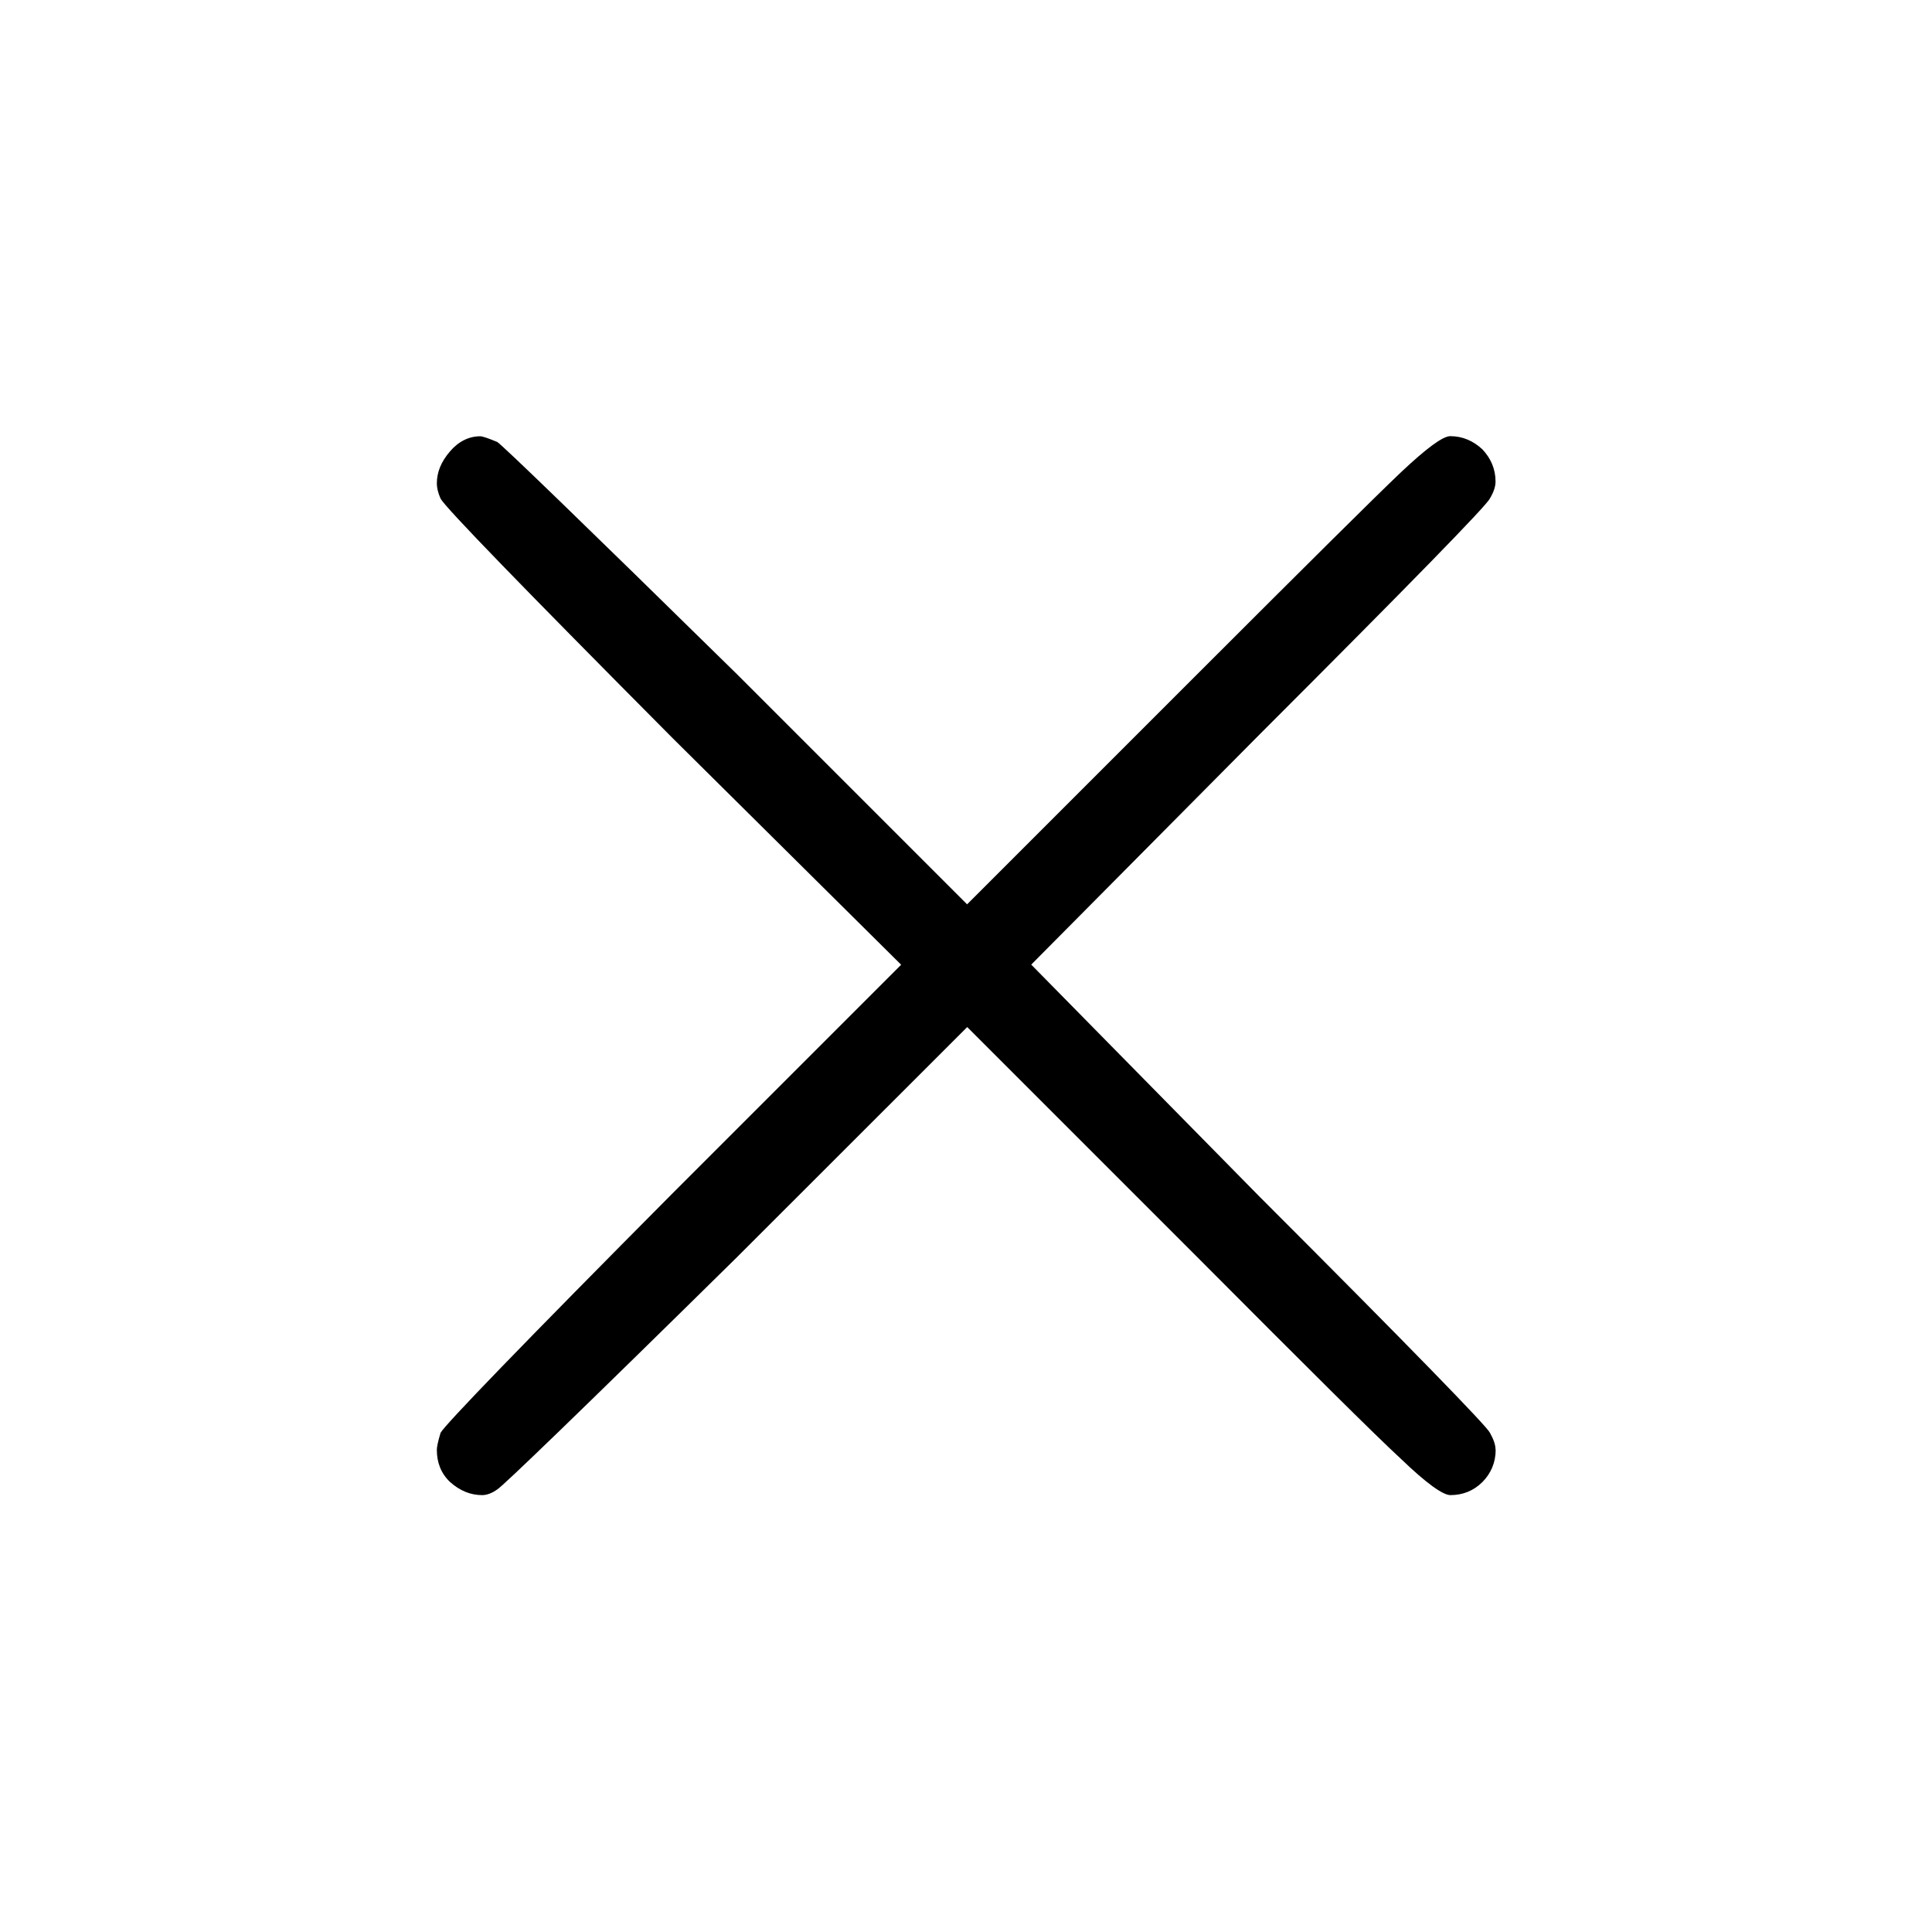 <?xml version="1.0" encoding="UTF-8" standalone="no"?>
<!-- Created with Inkscape (http://www.inkscape.org/) -->

<svg
   width="24"
   height="24"
   viewBox="0 0 6.35 6.35"
   version="1.1"
   id="svg1"
   inkscape:version="1.3.2 (091e20e, 2023-11-25, custom)"
   sodipodi:docname="times.svg"
   xmlns:inkscape="http://www.inkscape.org/namespaces/inkscape"
   xmlns:sodipodi="http://sodipodi.sourceforge.net/DTD/sodipodi-0.dtd"
   xmlns="http://www.w3.org/2000/svg"
   xmlns:svg="http://www.w3.org/2000/svg">
  <sodipodi:namedview
     id="namedview1"
     pagecolor="#ffffff"
     bordercolor="#000000"
     borderopacity="0.25"
     inkscape:showpageshadow="2"
     inkscape:pageopacity="0.0"
     inkscape:pagecheckerboard="0"
     inkscape:deskcolor="#d1d1d1"
     inkscape:document-units="mm"
     inkscape:zoom="8.1979168"
     inkscape:cx="8.5387546"
     inkscape:cy="15.552732"
     inkscape:window-width="1920"
     inkscape:window-height="1001"
     inkscape:window-x="-9"
     inkscape:window-y="1071"
     inkscape:window-maximized="1"
     inkscape:current-layer="layer1" />
  <defs
     id="defs1">
    <clipPath
       clipPathUnits="userSpaceOnUse"
       id="clipPath71">
      <path
         d="M 115.625,115.625 H 2432.324 V 3182.324 H 115.625 Z"
         transform="matrix(0.32,0,0,0.32,-103,-243)"
         clip-rule="evenodd"
         id="path71" />
    </clipPath>
  </defs>
  <g
     inkscape:label="Layer 1"
     inkscape:groupmode="layer"
     id="layer1">
    <rect
       style="opacity:0;fill:none;stroke-width:2.646;stroke-linejoin:round;stroke-miterlimit:16"
       id="rect1"
       width="6.35"
       height="6.35"
       x="0"
       y="0" />
    <path
       id="path70"
       d="m 11.438,-0.531 c 0,0.105 -0.039,0.195 -0.109,0.266 -0.074,0.074 -0.164,0.109 -0.266,0.109 -0.062,0 -0.199,-0.098 -0.406,-0.297 C 10.445,-0.648 9.879,-1.211 8.953,-2.141 L 7.063,-4.031 5.156,-2.125 c -1.281,1.262 -1.945,1.902 -1.984,1.922 -0.043,0.031 -0.086,0.047 -0.125,0.047 -0.094,0 -0.184,-0.035 -0.266,-0.109 -0.074,-0.07 -0.109,-0.16 -0.109,-0.266 0,-0.02 0.008,-0.066 0.031,-0.141 0.039,-0.07 0.68,-0.734 1.922,-1.984 l 1.891,-1.891 -1.891,-1.875 C 3.383,-7.672 2.742,-8.332 2.703,-8.406 c -0.023,-0.051 -0.031,-0.094 -0.031,-0.125 0,-0.094 0.035,-0.18 0.109,-0.266 0.07,-0.082 0.156,-0.125 0.25,-0.125 0.02,0 0.066,0.016 0.141,0.047 0.039,0.023 0.703,0.664 1.984,1.922 l 1.906,1.906 1.891,-1.891 c 0.926,-0.926 1.492,-1.488 1.703,-1.688 0.207,-0.195 0.344,-0.297 0.406,-0.297 0.102,0 0.191,0.039 0.266,0.109 0.07,0.074 0.109,0.164 0.109,0.266 0,0.043 -0.016,0.09 -0.047,0.141 -0.023,0.055 -0.656,0.703 -1.906,1.953 l -1.891,1.906 1.891,1.922 c 1.25,1.25 1.883,1.902 1.906,1.953 0.031,0.055 0.047,0.102 0.047,0.141 z m 0,0"
       style="fill:#000000;fill-opacity:1;fill-rule:nonzero;stroke:none"
       aria-label="×"
       transform="matrix(0.397,0,0,0.397,0.375,4.976)"
       clip-path="url(#clipPath71)" />
  </g>
</svg>
